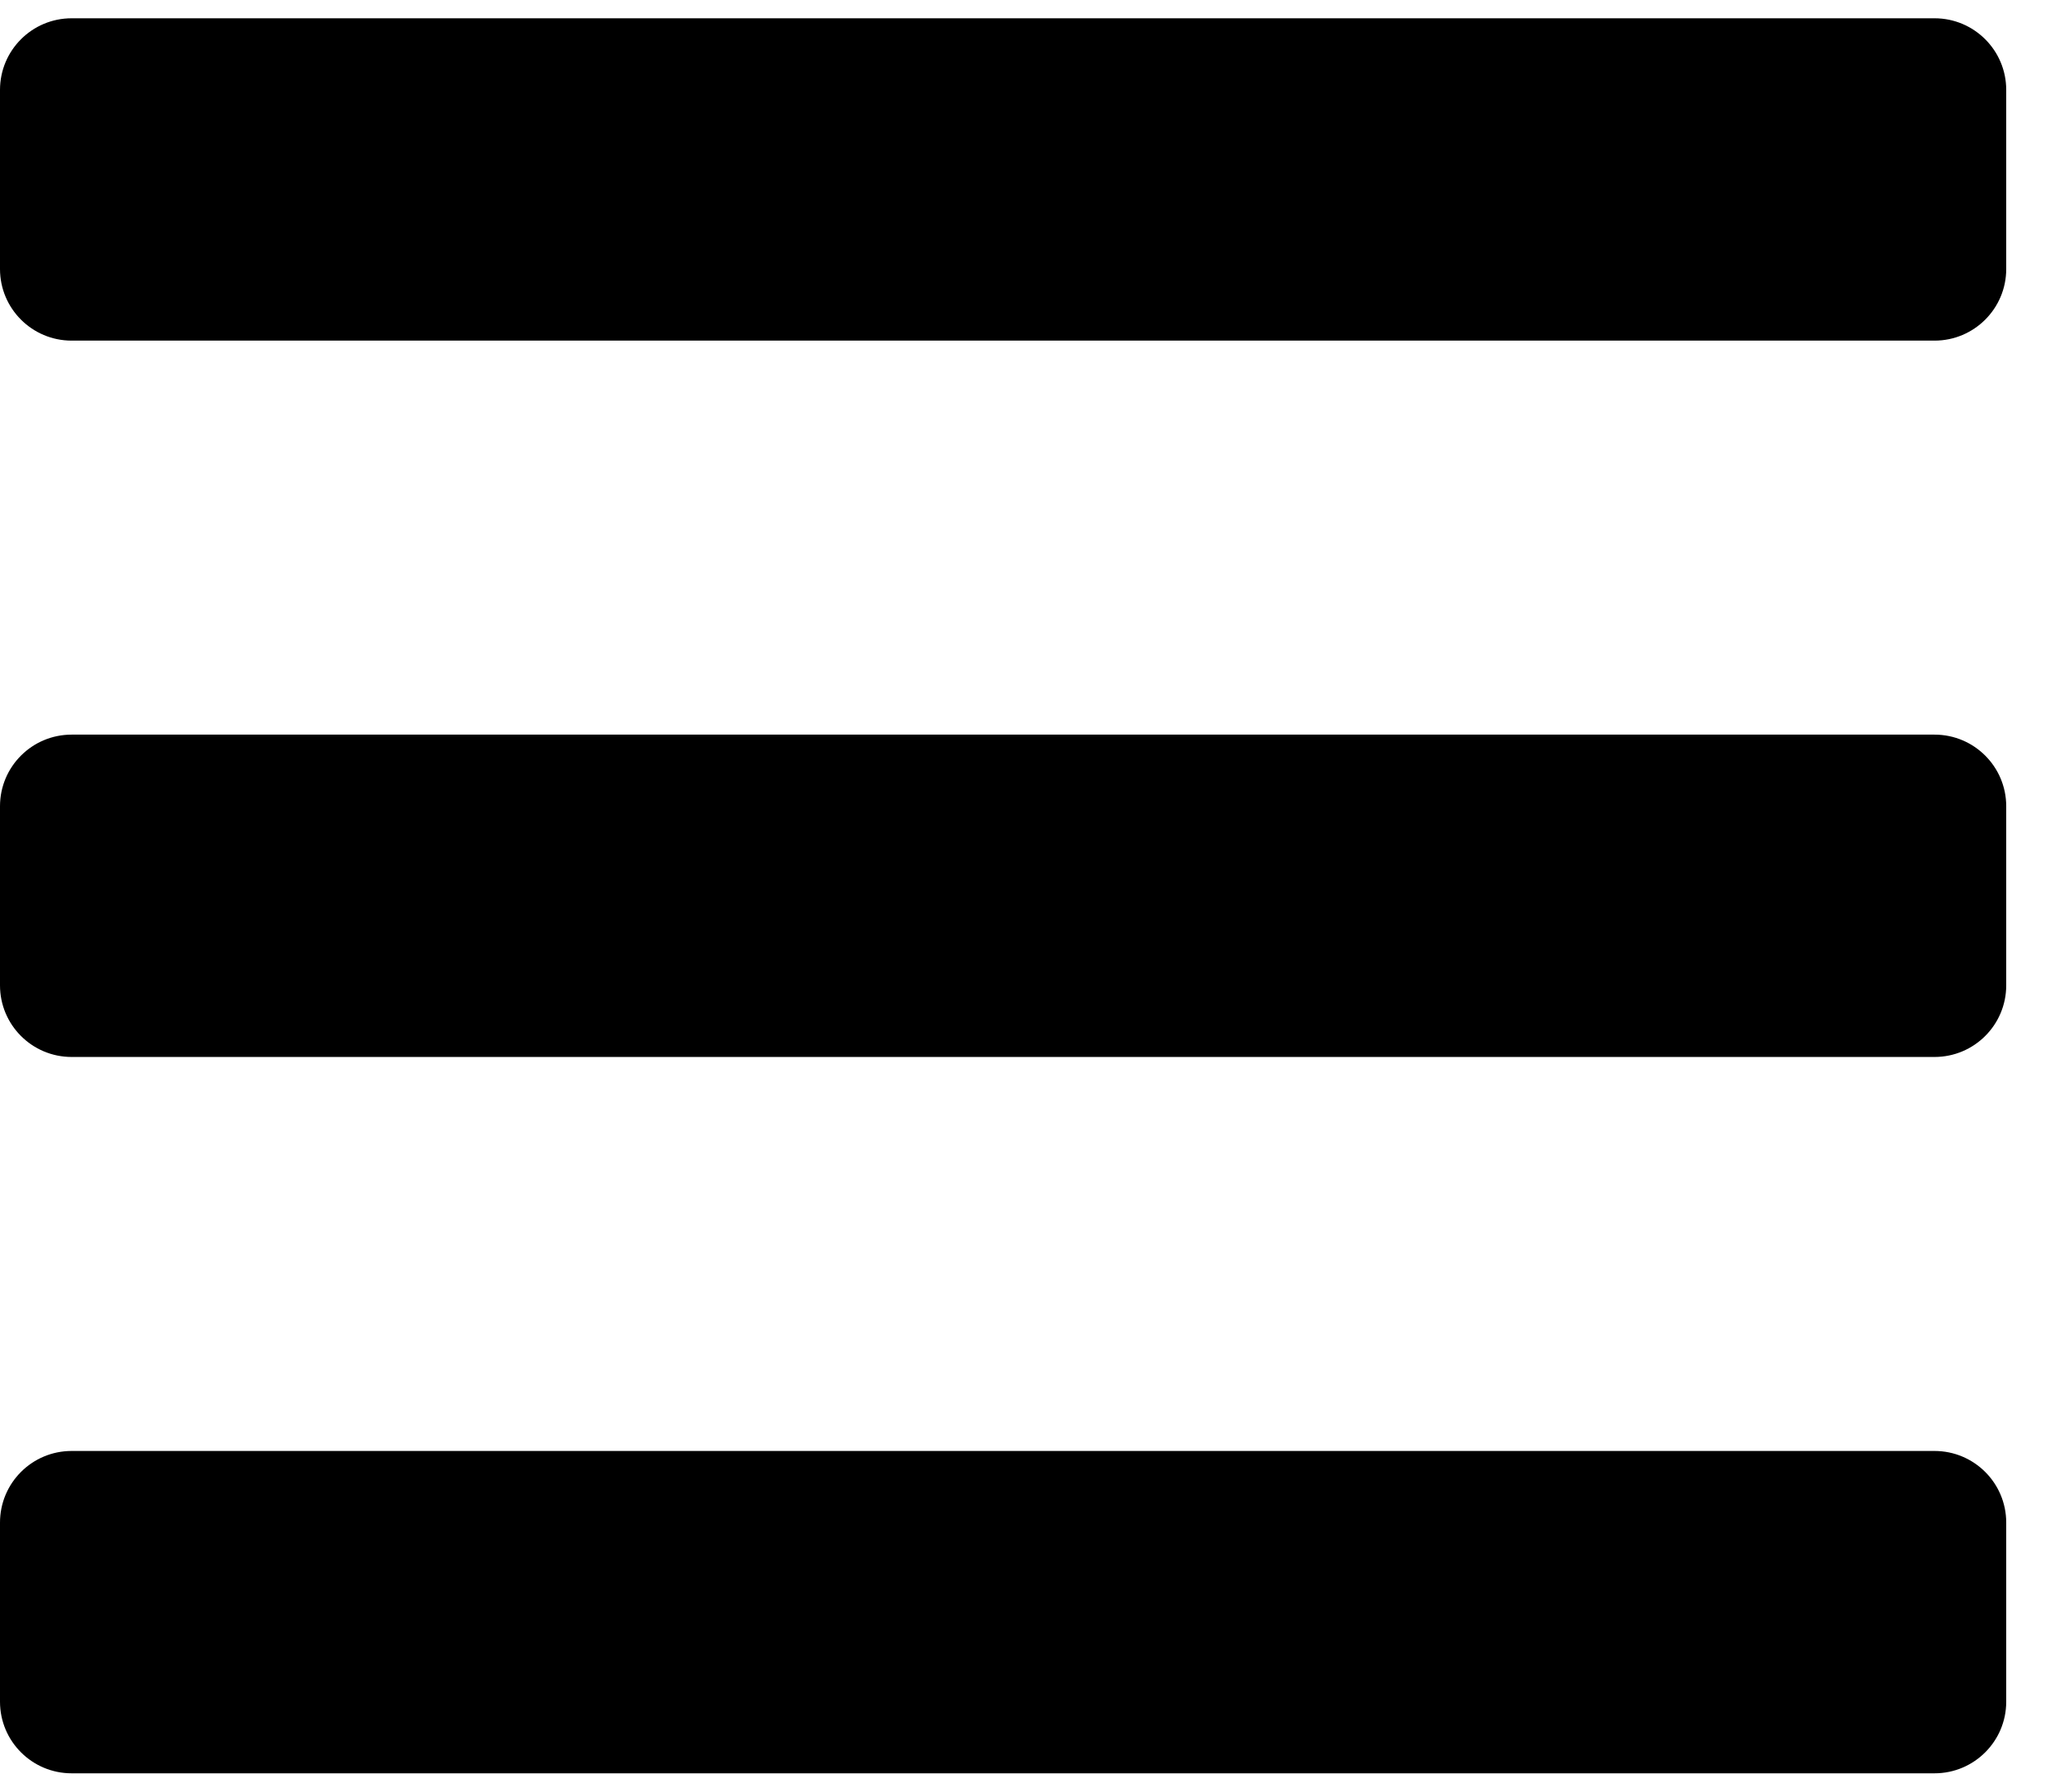 <svg width="16" height="14" viewBox="0 0 35 30" fill="none" xmlns="http://www.w3.org/2000/svg">
<path d="M1.224 5.51H33.061C33.737 5.51 34.286 4.962 34.286 4.286V1.224C34.286 0.548 33.737 0 33.061 0H1.224C0.548 0 0 0.548 0 1.224V4.286C0 4.962 0.548 5.51 1.224 5.51ZM1.224 17.755H33.061C33.737 17.755 34.286 17.207 34.286 16.531V13.469C34.286 12.793 33.737 12.245 33.061 12.245H1.224C0.548 12.245 0 12.793 0 13.469V16.531C0 17.207 0.548 17.755 1.224 17.755ZM1.224 30H33.061C33.737 30 34.286 29.452 34.286 28.776V25.714C34.286 25.038 33.737 24.49 33.061 24.49H1.224C0.548 24.49 0 25.038 0 25.714V28.776C0 29.452 0.548 30 1.224 30Z" fill="black"/>
</svg>
